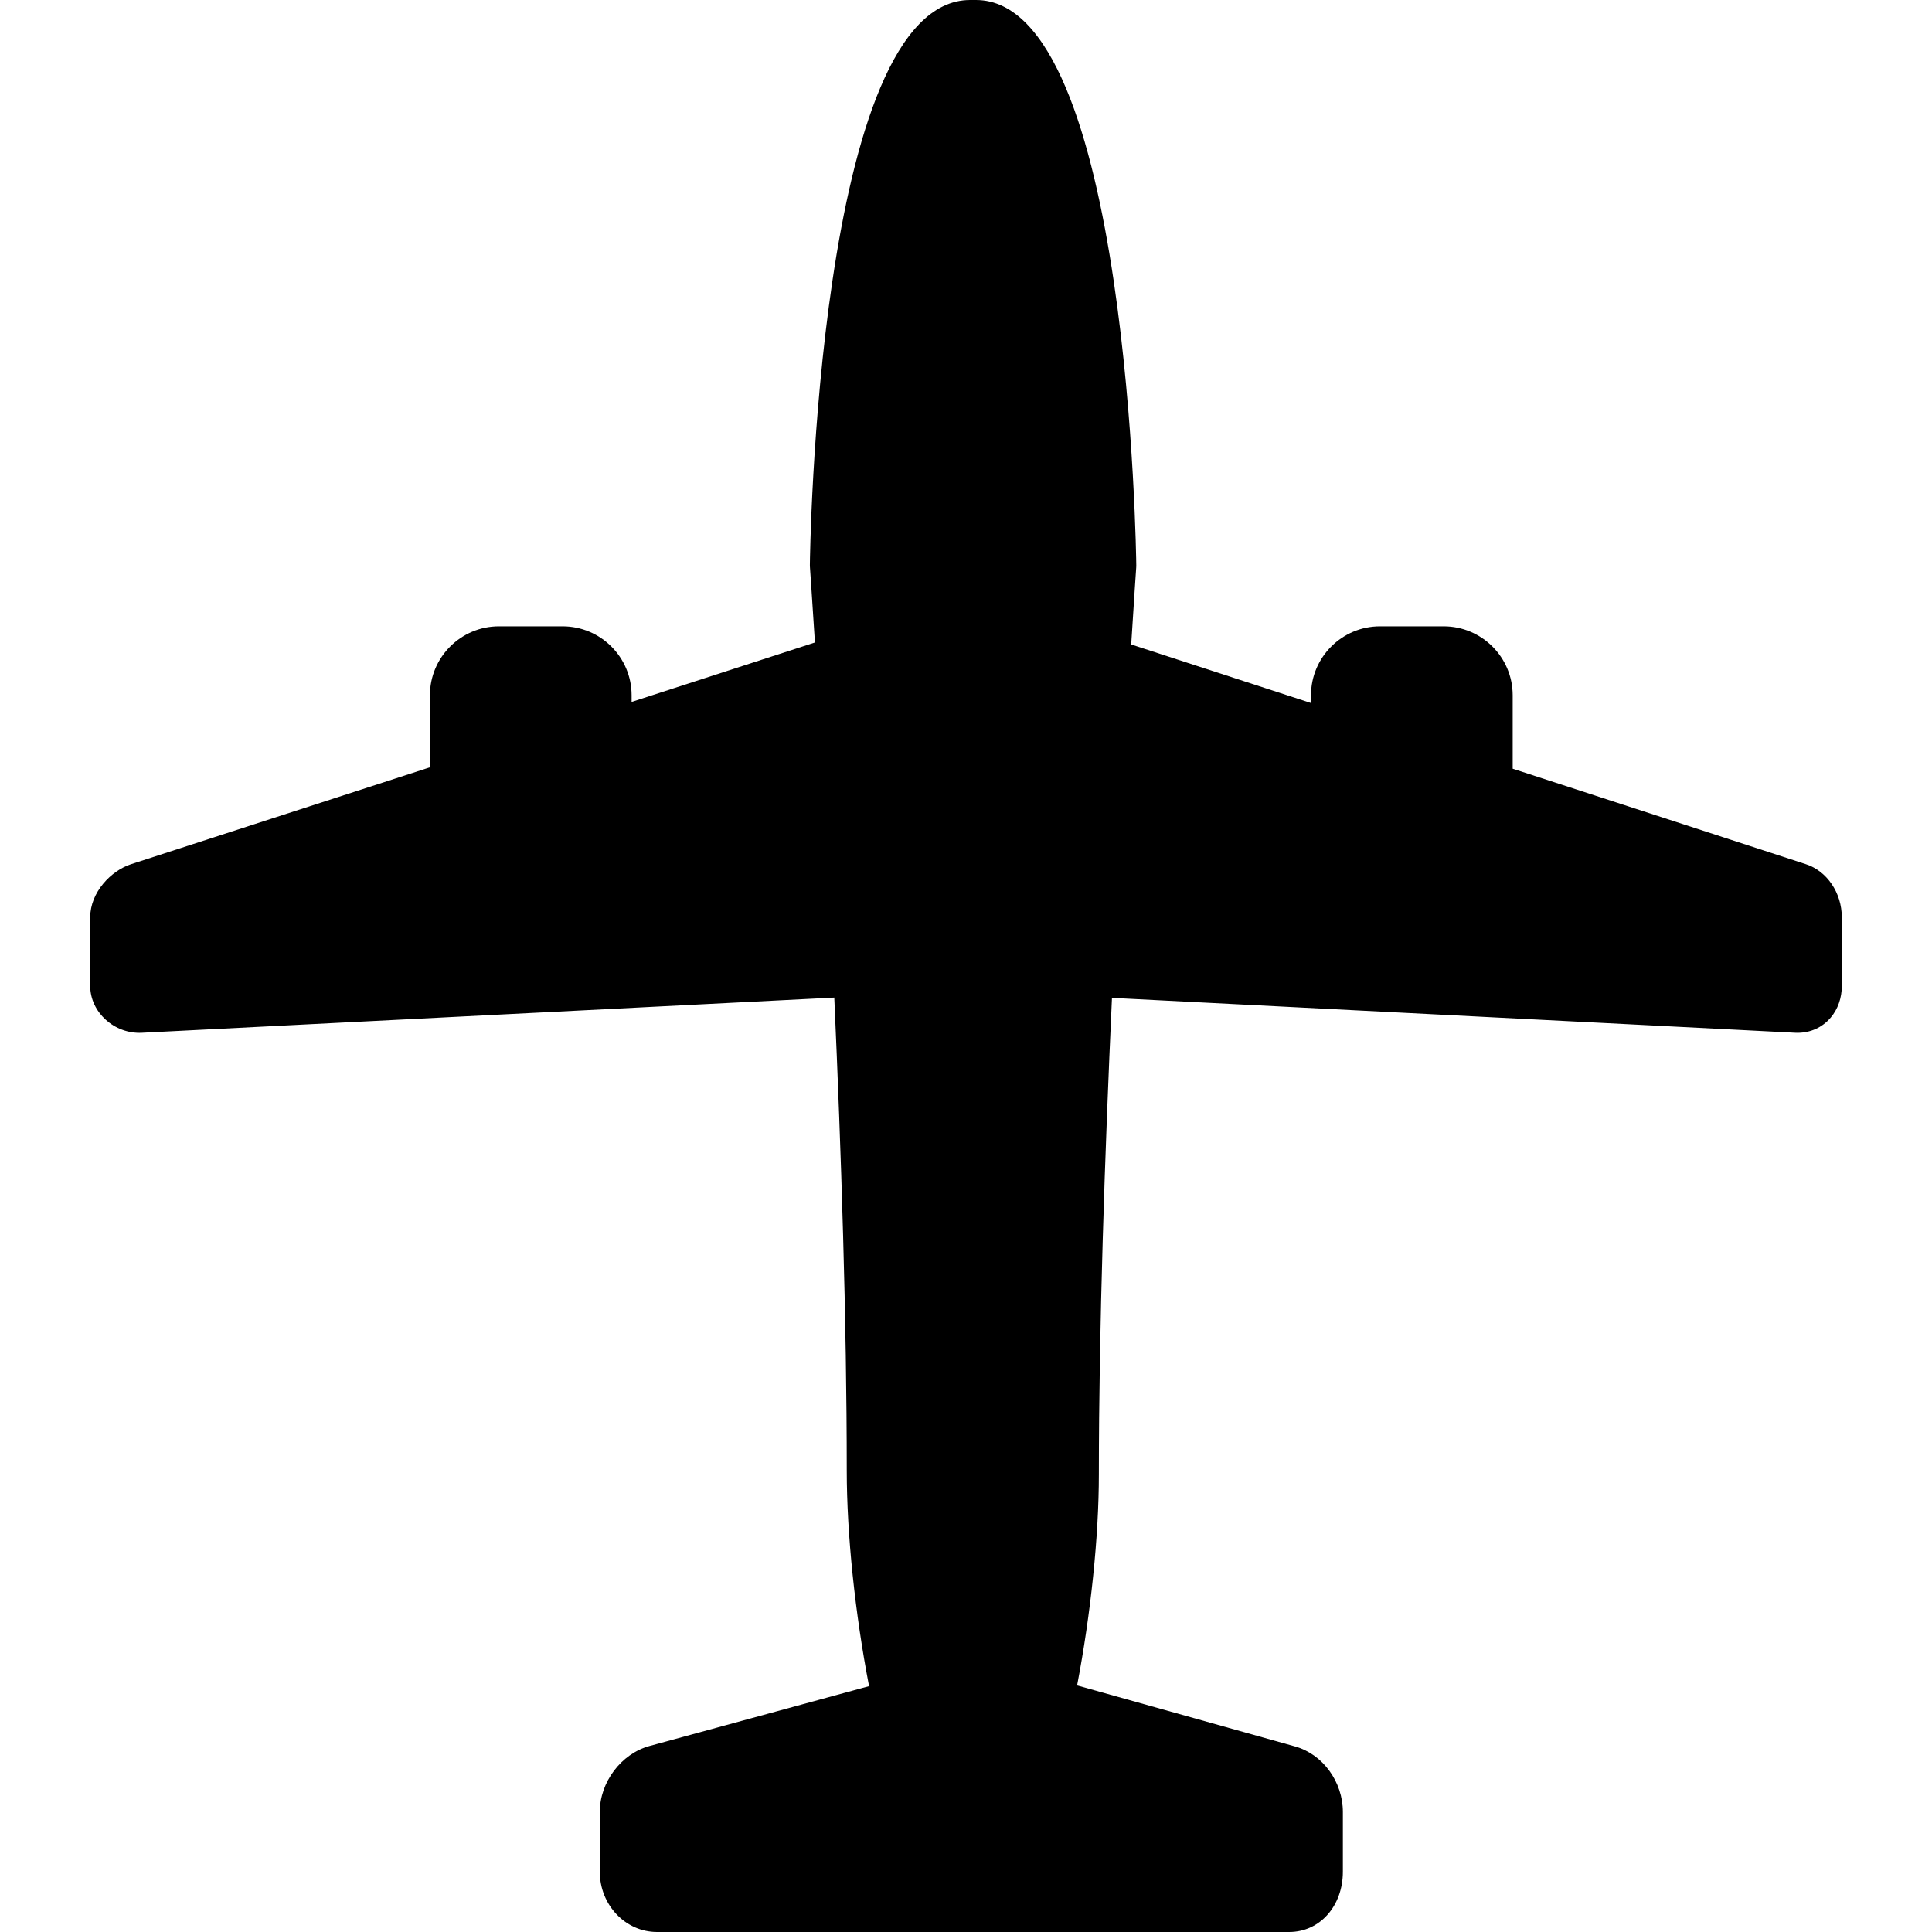 <?xml version="1.0" encoding="iso-8859-1"?>
<!-- Generator: Adobe Illustrator 17.1.0, SVG Export Plug-In . SVG Version: 6.00 Build 0)  -->
<!DOCTYPE svg PUBLIC "-//W3C//DTD SVG 1.1//EN" "http://www.w3.org/Graphics/SVG/1.1/DTD/svg11.dtd">
<svg version="1.1" id="Capa_1" xmlns="http://www.w3.org/2000/svg" xmlns:xlink="http://www.w3.org/1999/xlink" x="0px" y="0px"
	 viewBox="0 0 182 182" style="enable-background:new 0 0 182 182;" xml:space="preserve">
<path d="M170.122,81.41L142.5,72.415V65.5c0-3.584-2.916-6.5-6.5-6.5h-6c-3.584,0-6.5,2.916-6.5,6.5v0.727l-16.938-5.516
	c0.281-4.464,0.465-7.142,0.473-7.257l0.006-0.173C107.041,52.748,106.392,0,91.94,0h-0.548c-14.451,0-15.1,52.704-15.1,53.236
	l0.006,0.178c0.008,0.111,0.192,2.725,0.471,7.11L59.5,66.123V65.5c0-3.584-2.916-6.5-6.5-6.5h-6c-3.584,0-6.5,2.916-6.5,6.5v6.783
	l-28.152,9.126C10.457,82.024,8.5,84.061,8.5,86.405v6.487c0,2.458,2.276,4.535,4.875,4.396l65.217-3.313
	c0.645,14.355,1.175,30.434,1.175,44.544c0,6.024,0.782,13.485,2.101,20.32l-20.697,5.644c-2.662,0.737-4.669,3.407-4.669,6.21v5.63
	c0,3.13,2.418,5.677,5.392,5.677h59.55c2.884,0,5.058-2.44,5.058-5.677v-5.63c0-2.846-1.891-5.44-4.494-6.168l-20.417-5.719
	c-0.039-0.011-0.086-0.02-0.126-0.031c1.288-6.719,2.05-14.014,2.05-19.896c0-13.775,0.561-30.158,1.235-44.875l64.347,3.283
	c0.077,0.004,0.161,0.011,0.228,0.006c1.239,0,2.353-0.51,3.136-1.436c0.672-0.793,1.042-1.846,1.042-2.966v-6.487
	C173.5,84.11,172.11,82.056,170.122,81.41z"/>
<g>
</g>
<g>
</g>
<g>
</g>
<g>
</g>
<g>
</g>
<g>
</g>
<g>
</g>
<g>
</g>
<g>
</g>
<g>
</g>
<g>
</g>
<g>
</g>
<g>
</g>
<g>
</g>
<g>
</g>
</svg>
